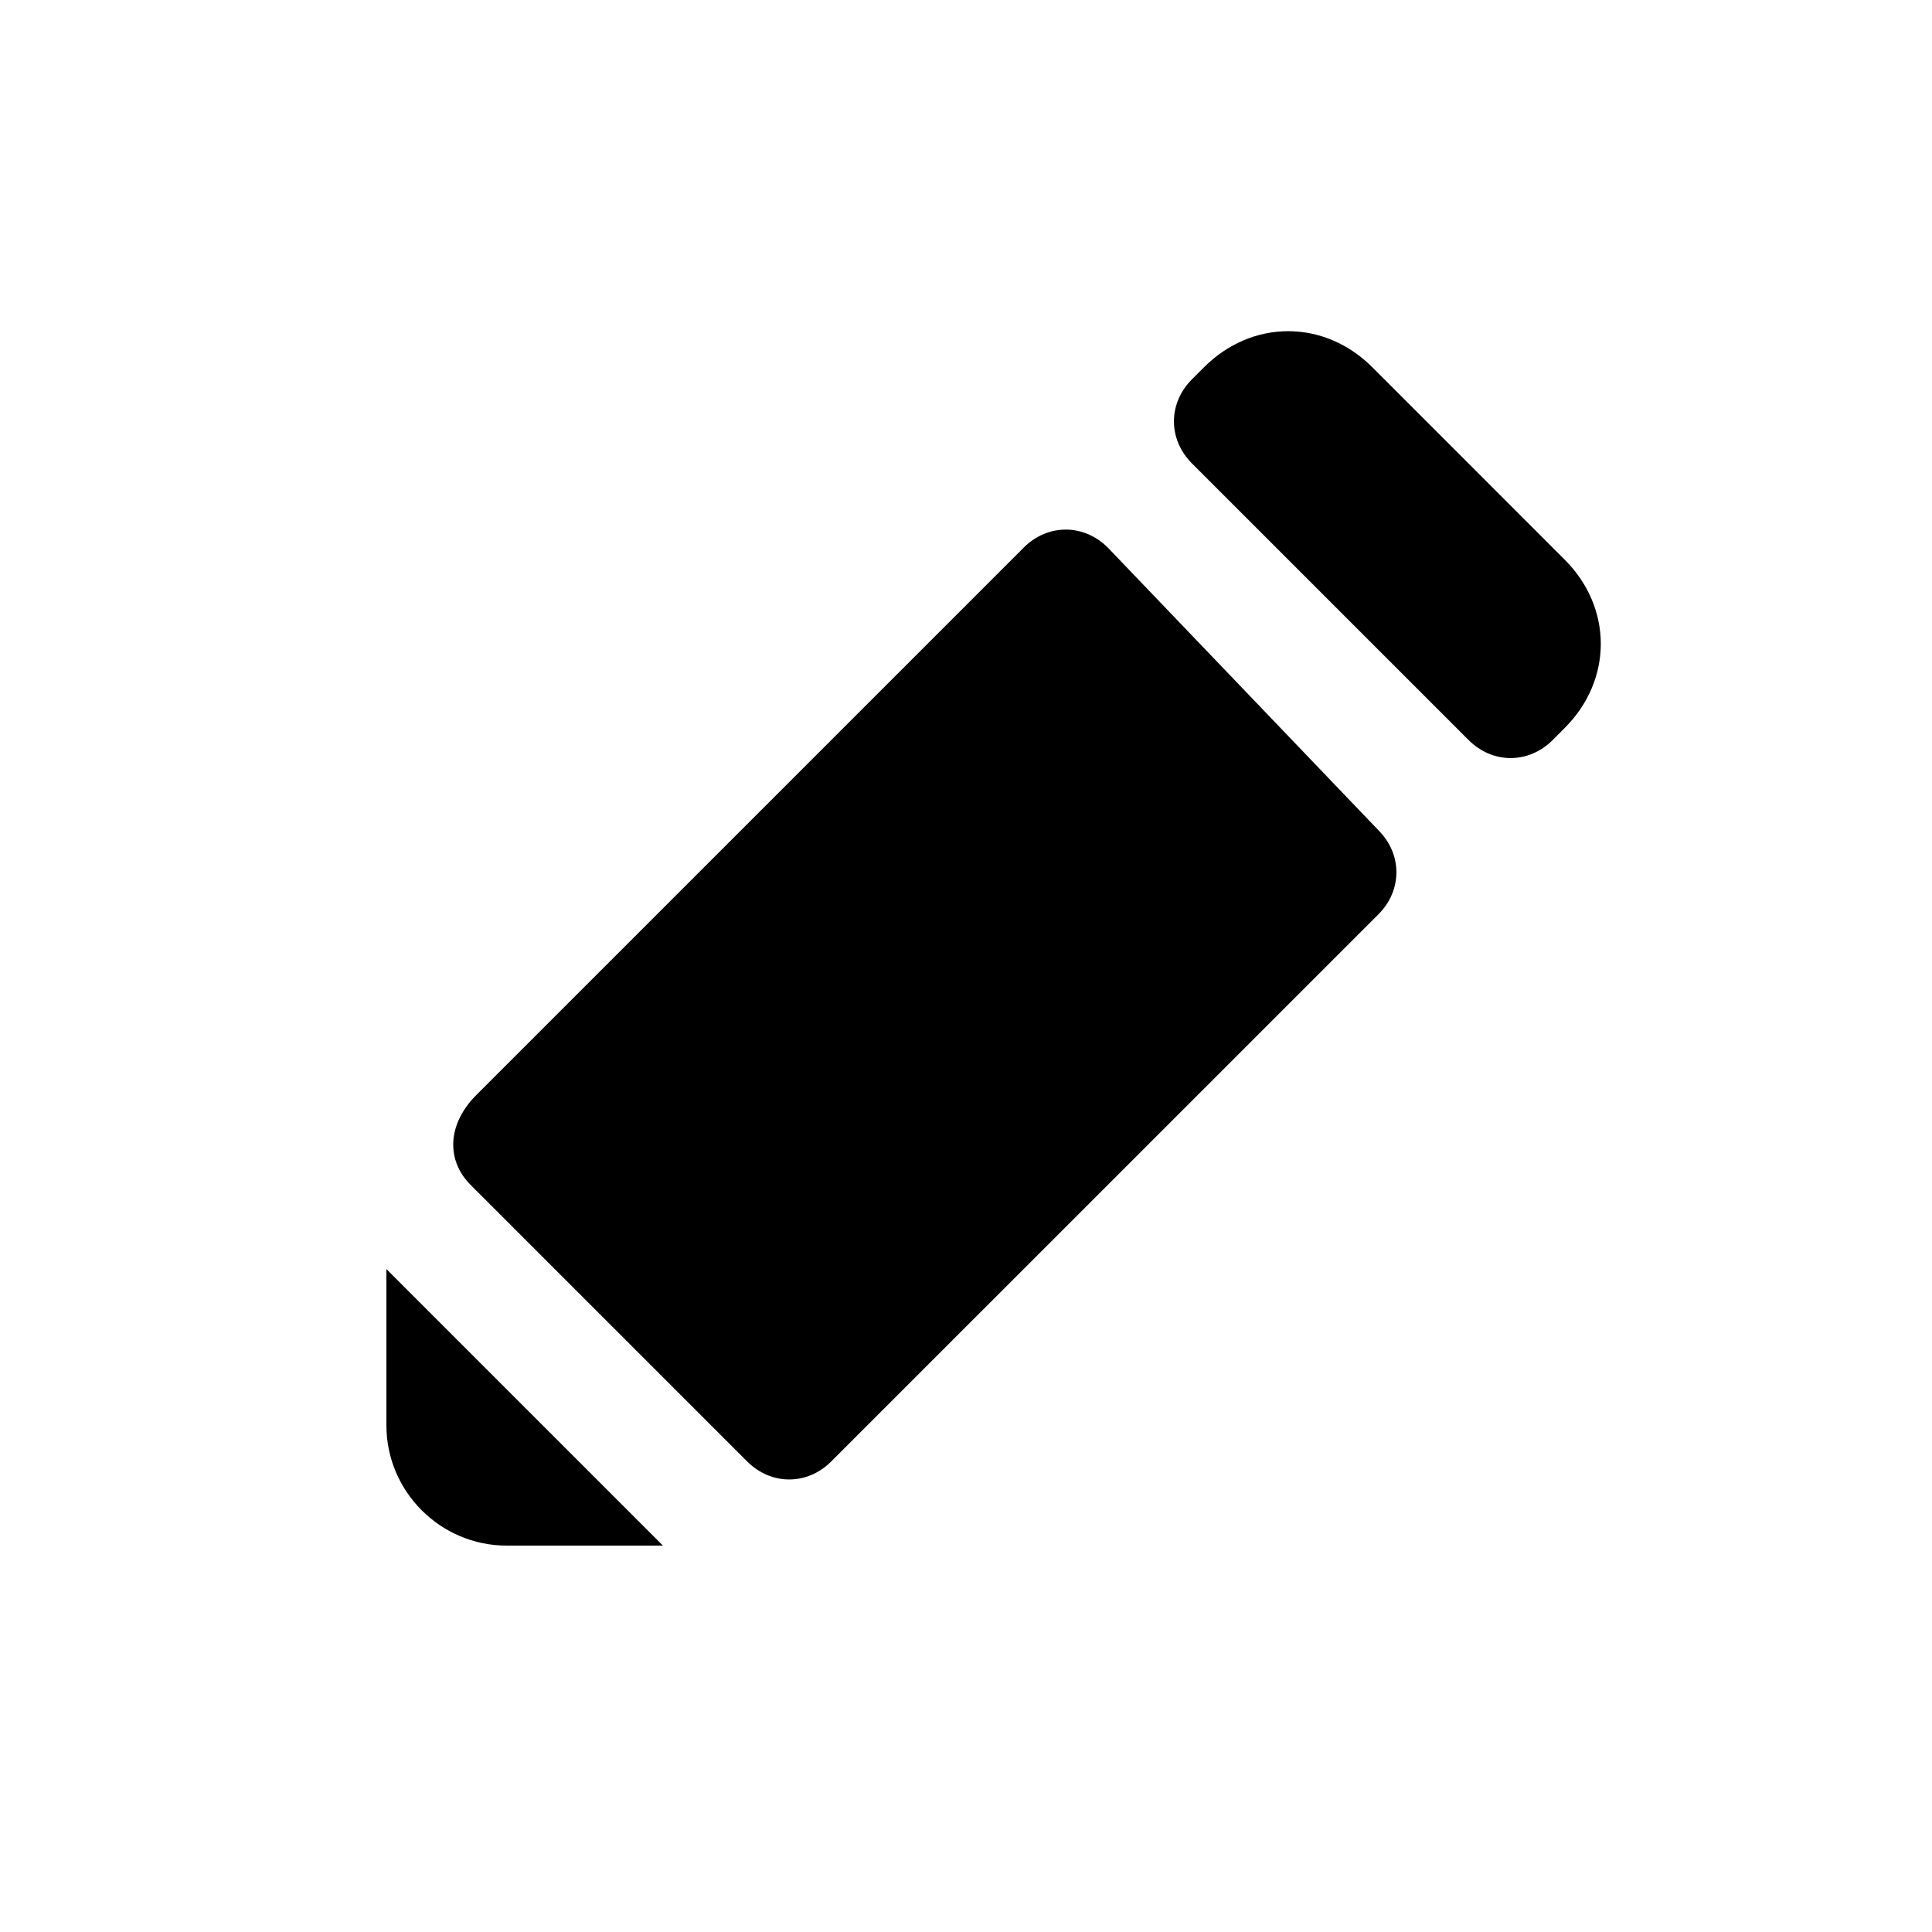 <svg width="35" height="35" viewBox="0 0 35 35" fill="none" xmlns="http://www.w3.org/2000/svg">
<path d="M7 25.822C7 27.02 7.98 28 9.178 28H12.01L7 22.99V25.822Z" fill="black"/>
<path d="M28.346 10.139L24.861 6.653C23.99 5.782 22.683 5.782 21.812 6.653L21.594 6.871C21.158 7.307 21.158 7.96 21.594 8.396L26.604 13.406C27.04 13.842 27.693 13.842 28.129 13.406L28.346 13.188C29.218 12.317 29.218 11.01 28.346 10.139Z" fill="black"/>
<path d="M20.07 9.921C19.634 9.485 18.98 9.485 18.545 9.921L8.634 19.832C8.089 20.376 8.089 21.03 8.525 21.465L13.535 26.475C13.97 26.911 14.624 26.911 15.059 26.475L24.971 16.564C25.406 16.129 25.406 15.475 24.971 15.04L20.07 9.921Z" fill="black"/>
</svg>
